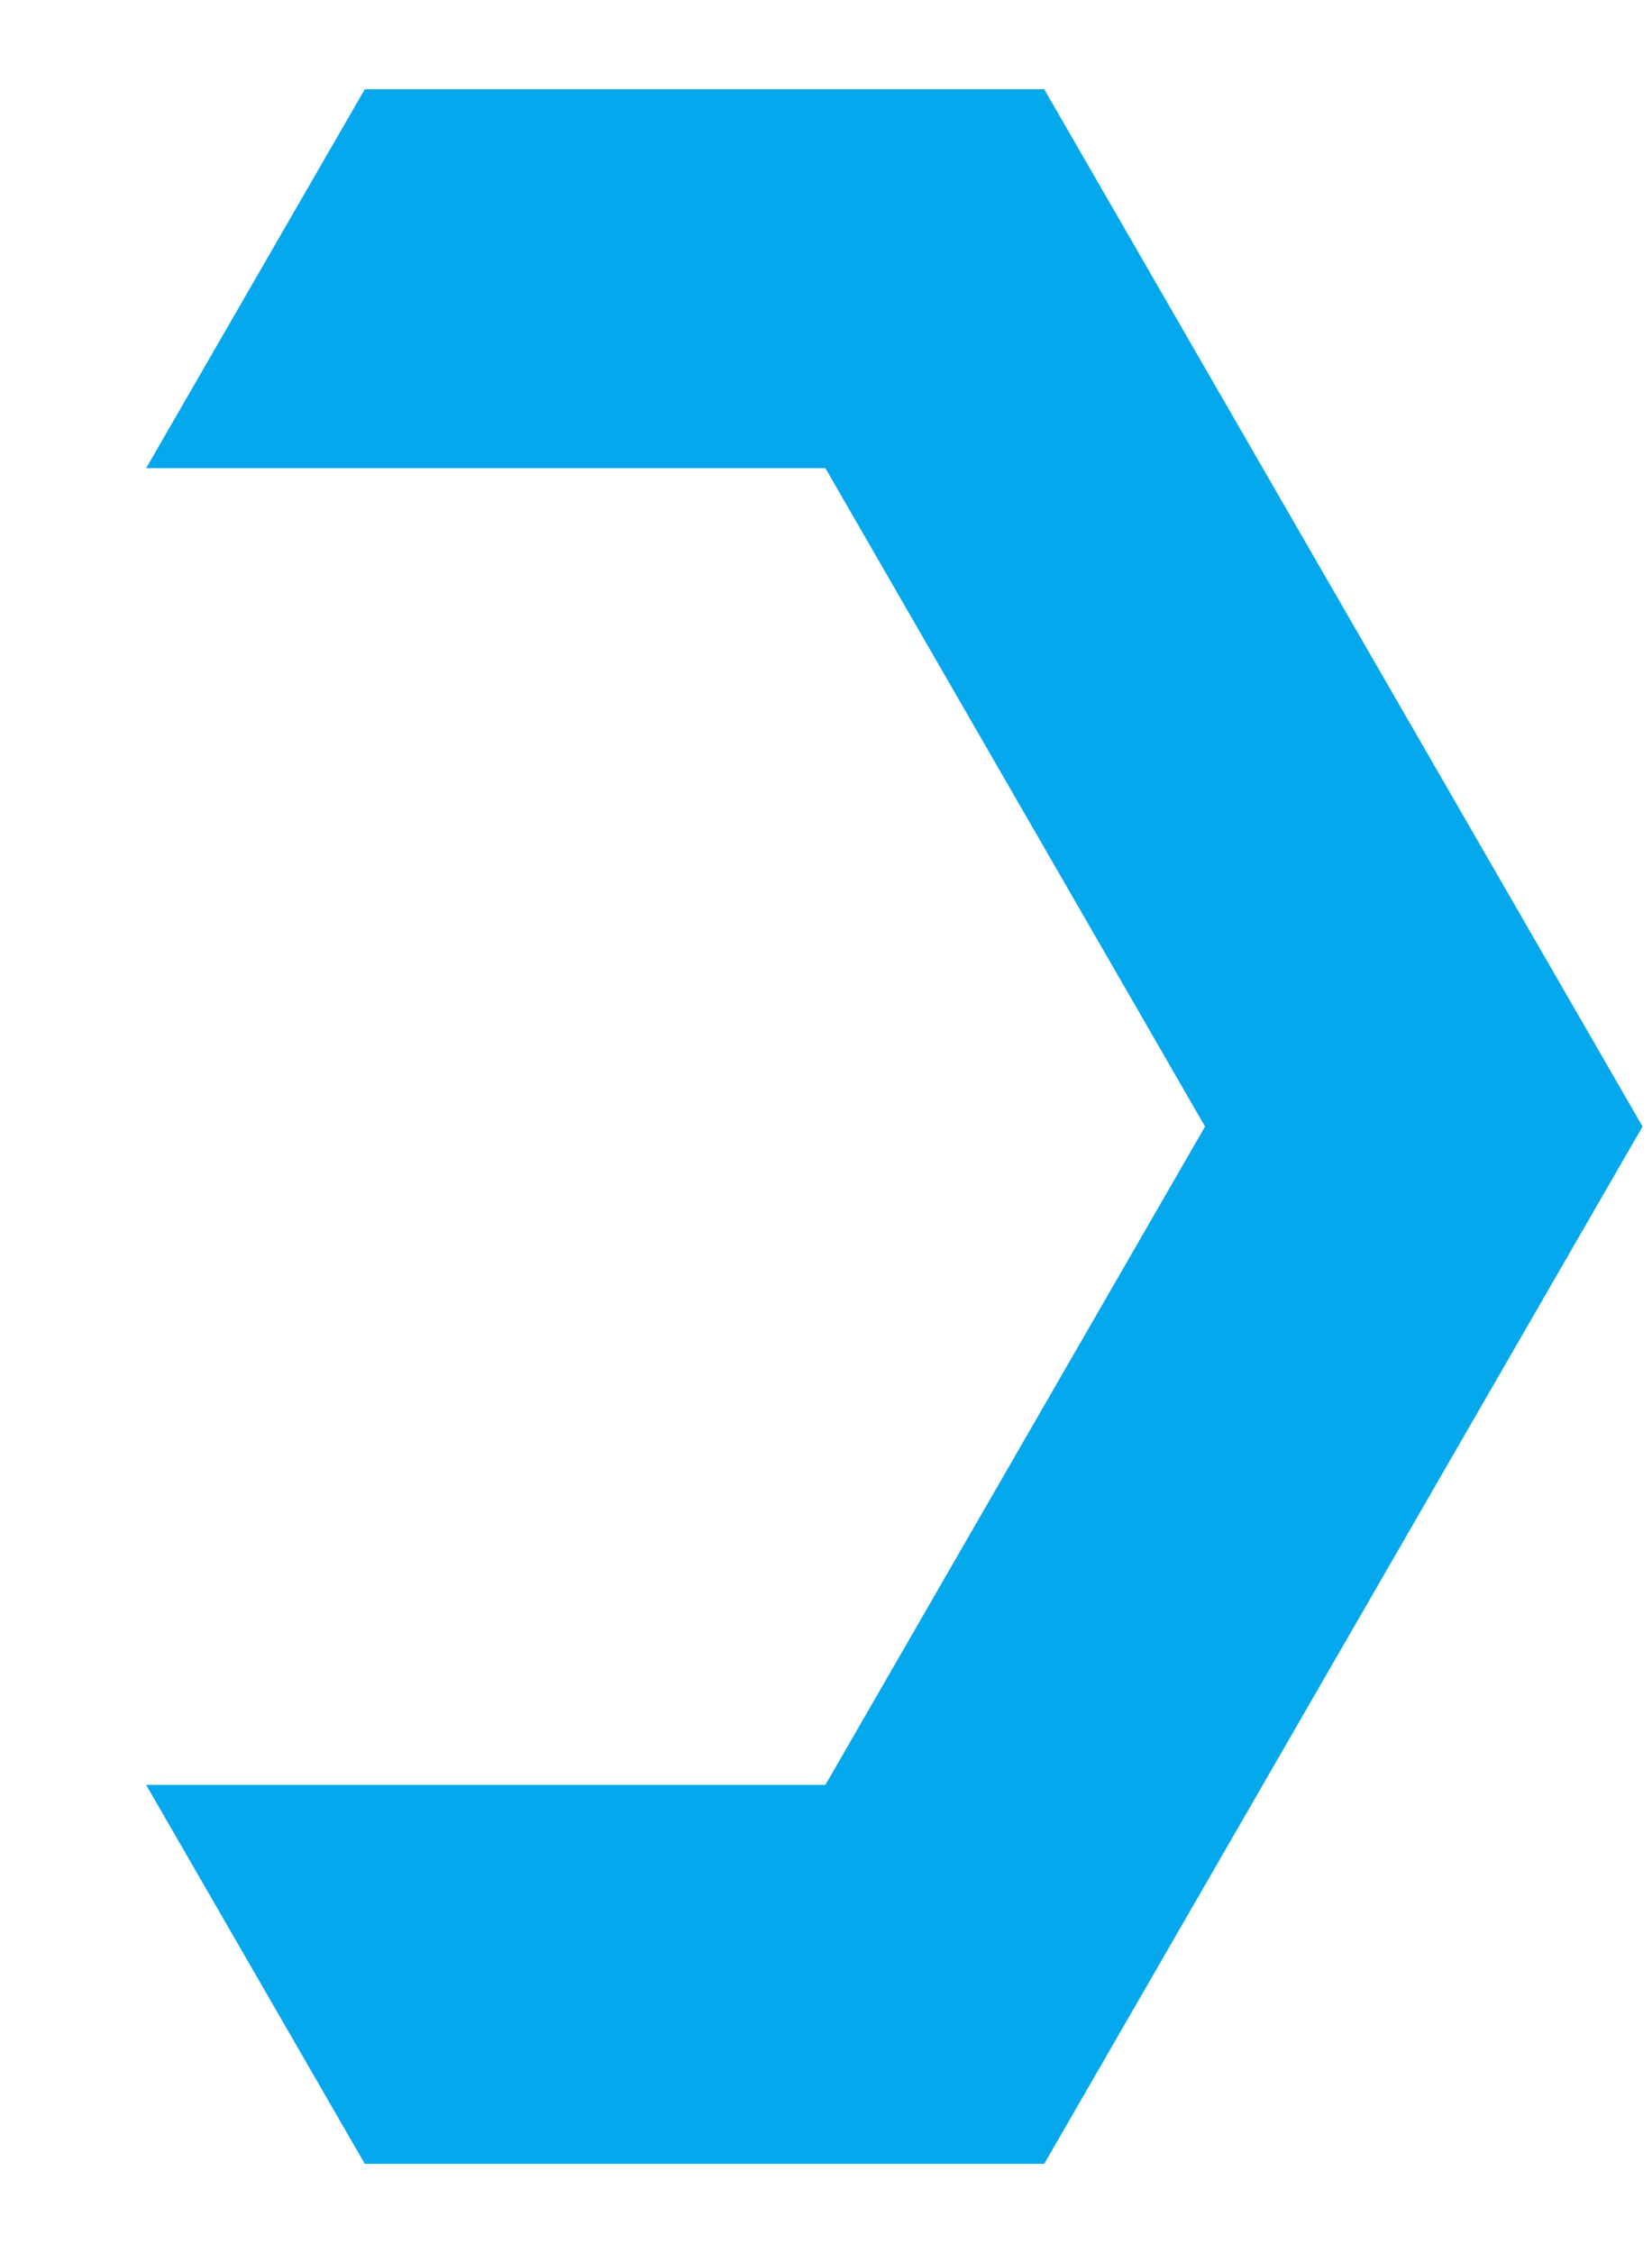 <svg width="11" height="15" viewBox="0 0 11 15" fill="none" xmlns="http://www.w3.org/2000/svg">
<path d="M10.937 7.5L6.953 0.594H2.429L0.973 3.117H5.496L8.024 7.5L5.496 11.883H0.973L2.429 14.406H6.953L10.937 7.5Z" fill="#05A8ED"/>
</svg>
